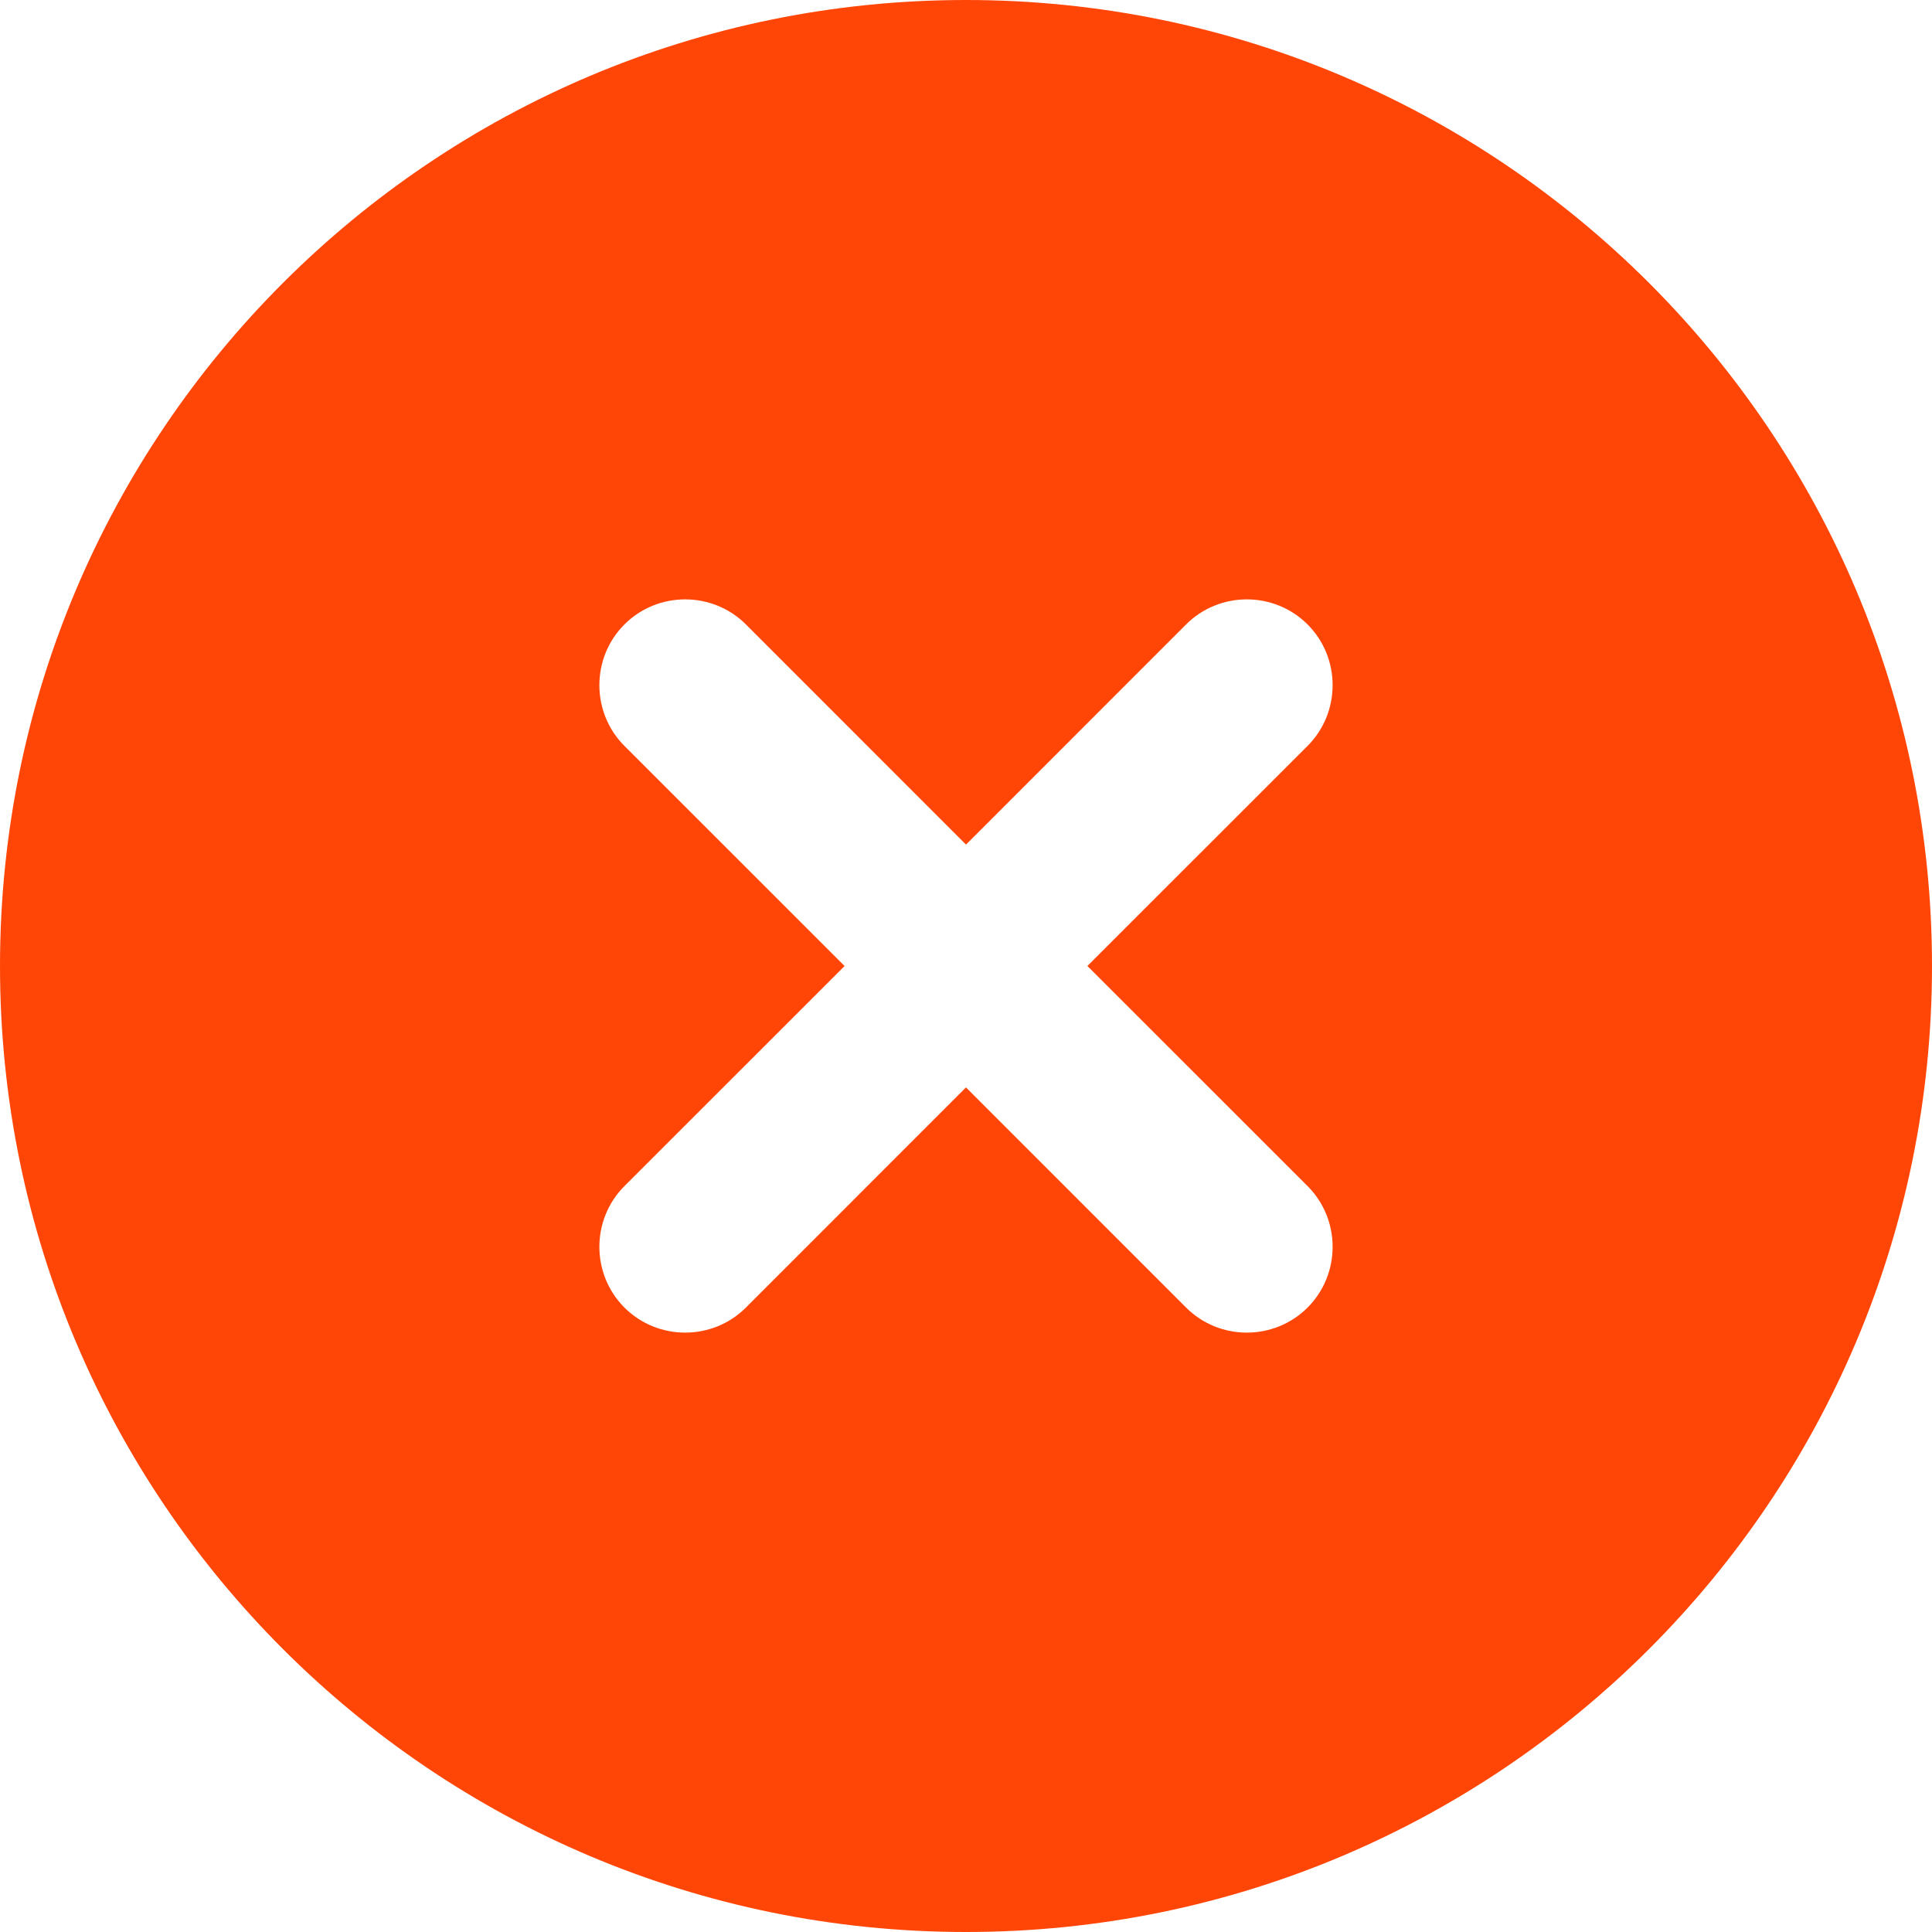 <svg width="24" height="24" viewBox="0 0 24 24" fill="none" xmlns="http://www.w3.org/2000/svg">
<path d="M12 0C5.373 0 0 5.373 0 12C0 18.627 5.373 24 12 24C18.627 24 24 18.627 24 12C24 5.373 18.627 0 12 0ZM16.243 16.243C15.828 16.658 15.149 16.658 14.734 16.243L12 13.508L9.266 16.243C8.851 16.658 8.172 16.658 7.757 16.243C7.342 15.828 7.342 15.149 7.757 14.734L10.492 12L7.757 9.266C7.342 8.851 7.342 8.172 7.757 7.757C8.172 7.342 8.851 7.342 9.266 7.757L12 10.492L14.734 7.757C15.149 7.342 15.828 7.342 16.243 7.757C16.658 8.172 16.658 8.851 16.243 9.266L13.508 12L16.243 14.734C16.658 15.149 16.658 15.828 16.243 16.243Z" fill="#FF4607"/>
</svg>
